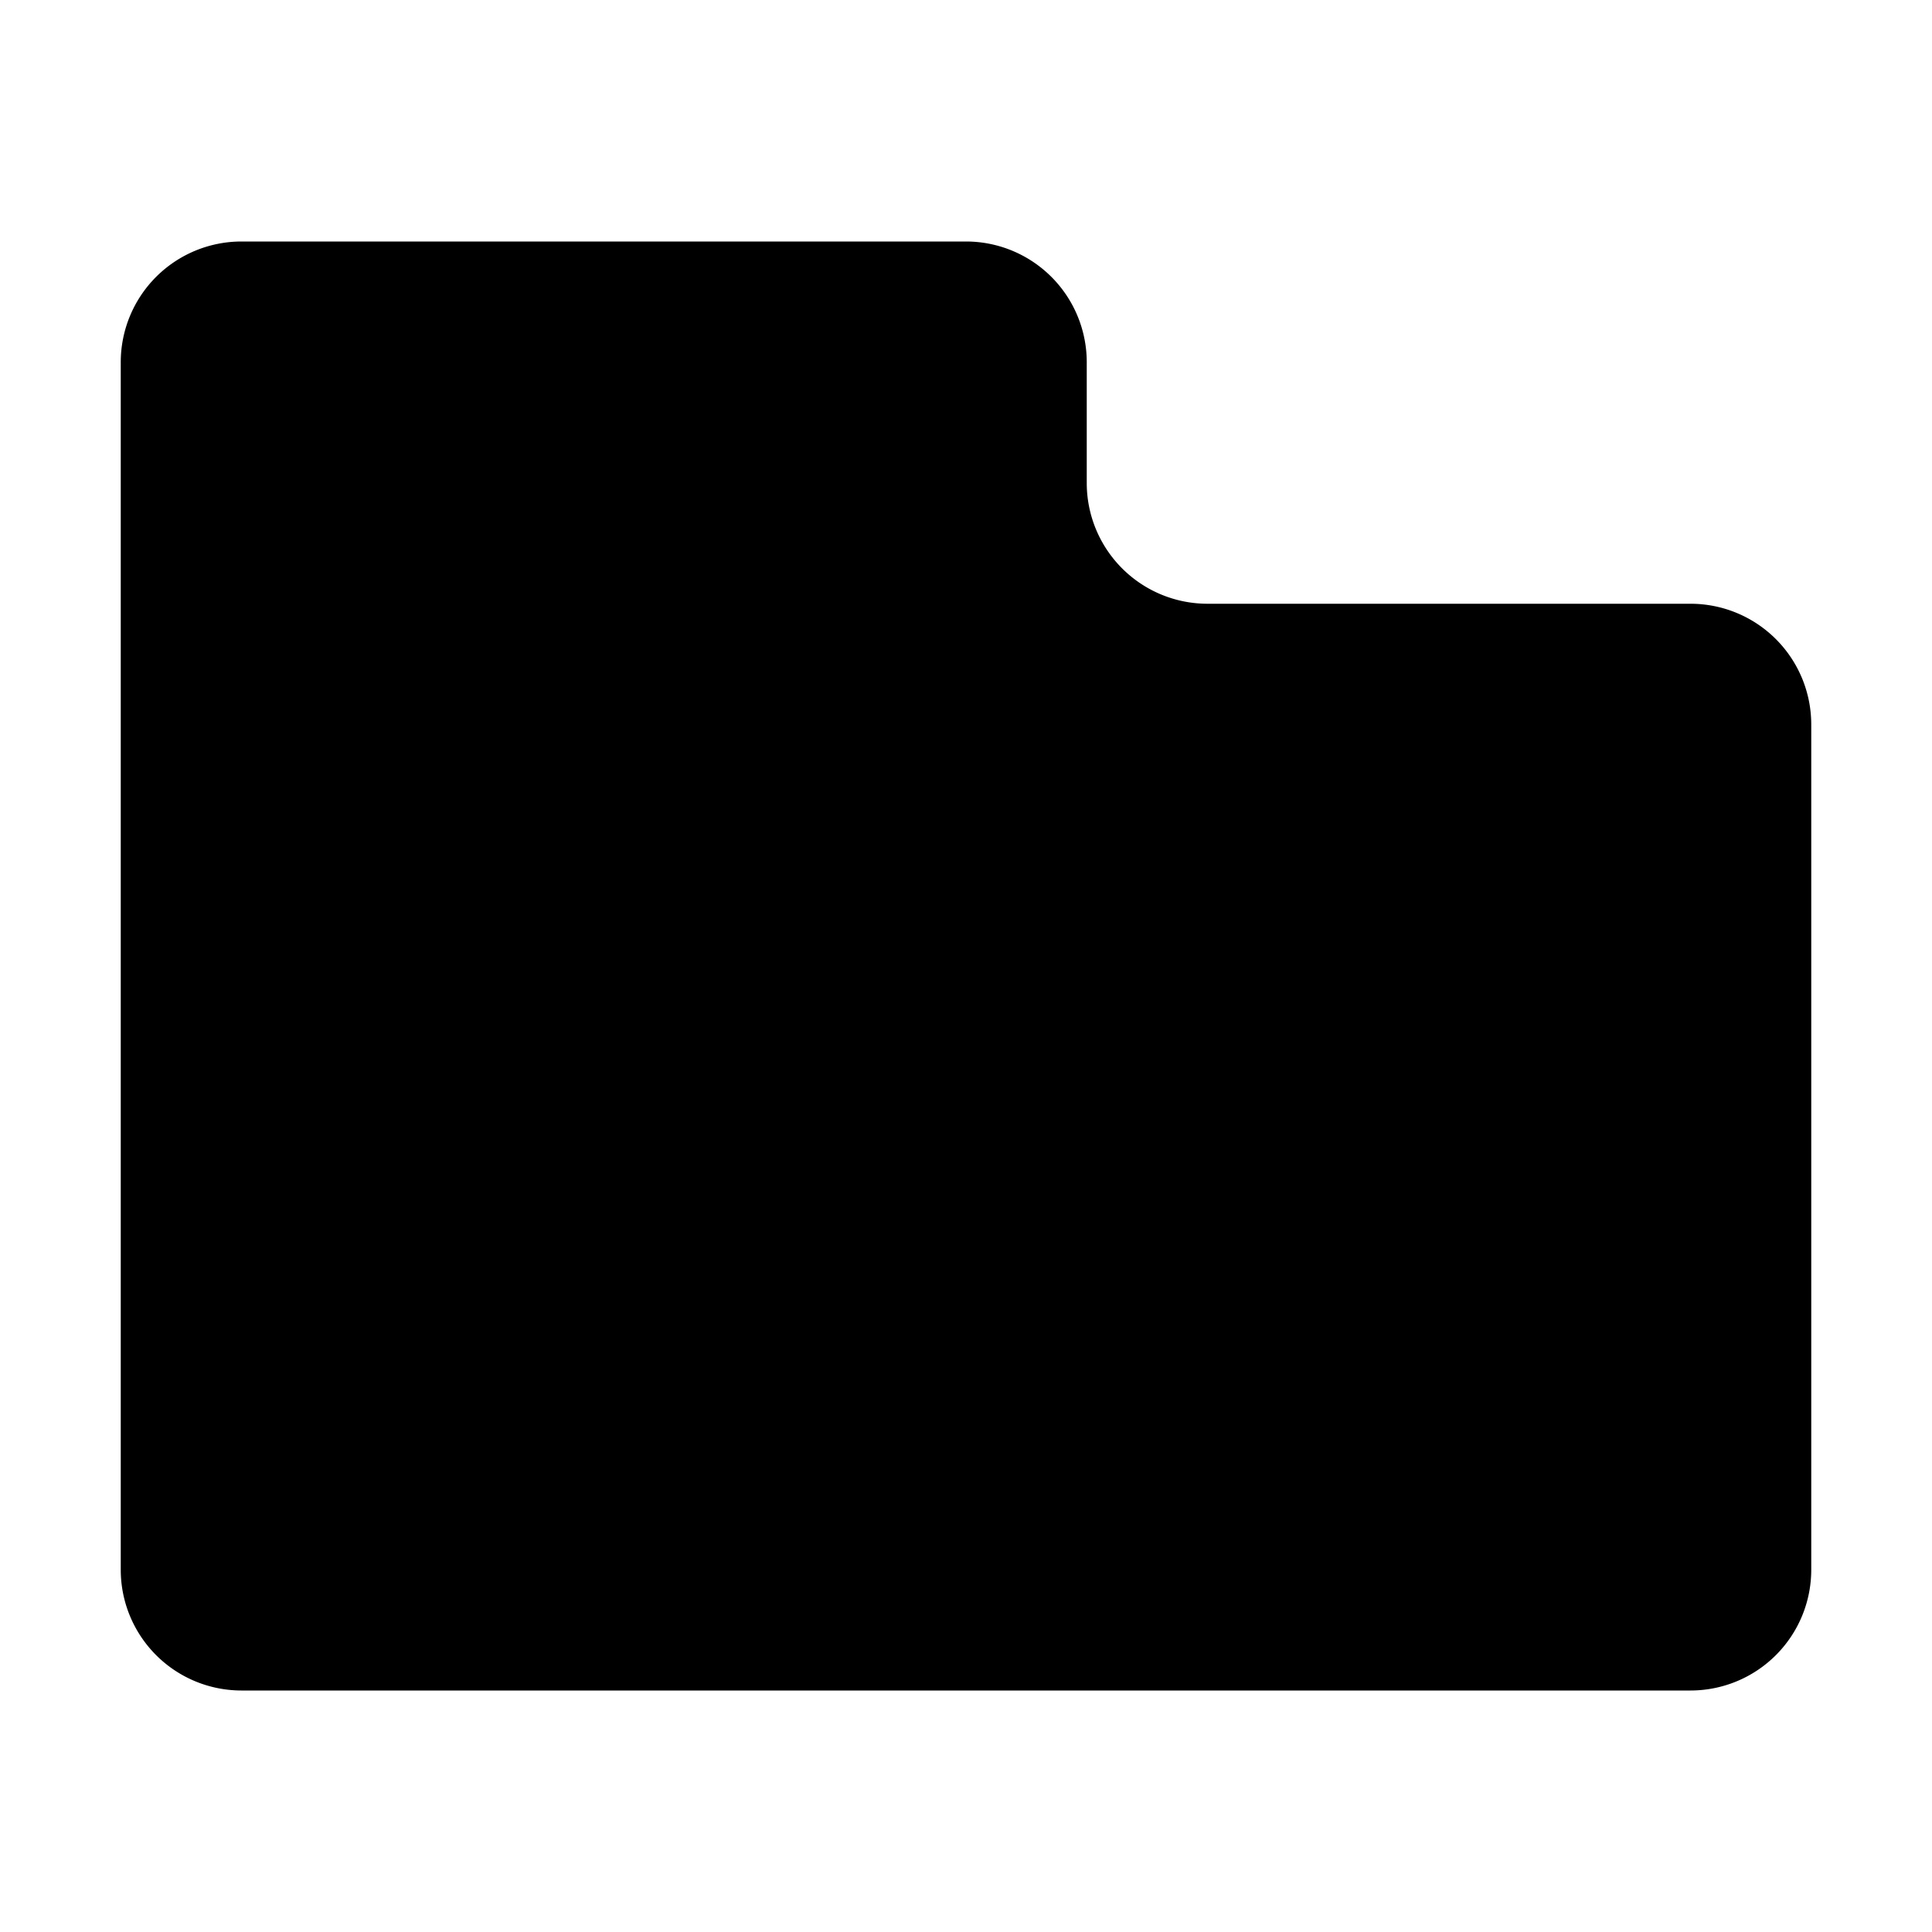 <svg xmlns="http://www.w3.org/2000/svg" viewBox="0 0 16 16" width="16" height="16">
  <path d="m2 2a1 1 0 0 0 -1 1v2 6 2a1 1 0 0 0 1 1h12a1 1 0 0 0 1-1v-7a1 1 0 0 0 -1-1h-4a1 1 0 0 1 -1-1v-1a1 1 0 0 0 -1-1z" fill="#000000"/>
</svg>